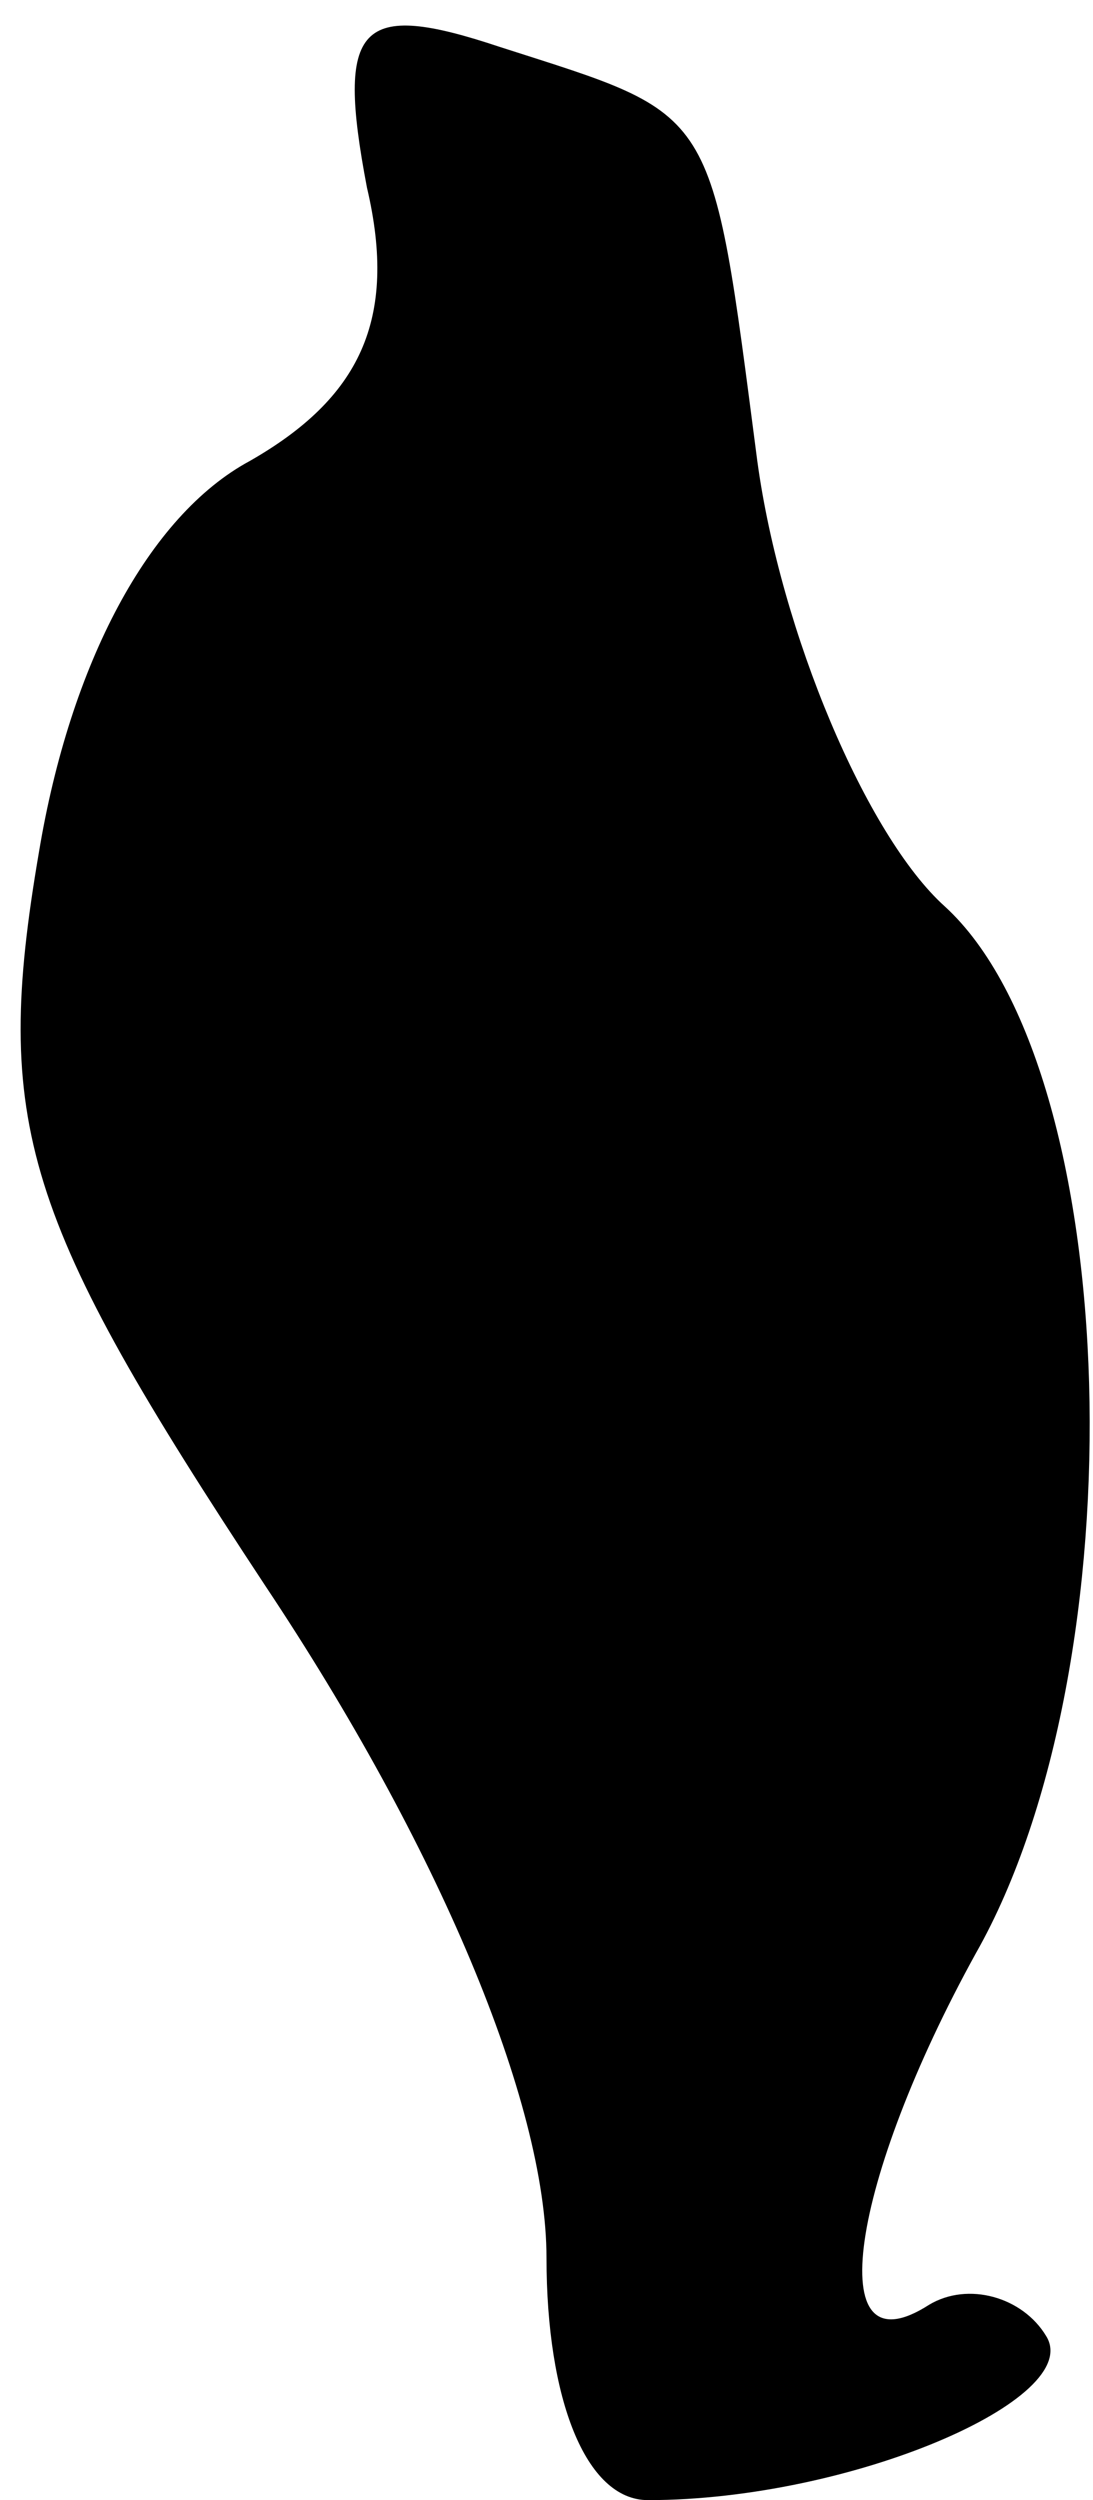 <?xml version="1.0" standalone="no"?>
<!DOCTYPE svg PUBLIC "-//W3C//DTD SVG 20010904//EN"
 "http://www.w3.org/TR/2001/REC-SVG-20010904/DTD/svg10.dtd">
<svg version="1.0" xmlns="http://www.w3.org/2000/svg"
 width="14pt" height="32pt" viewBox="0 0 14 32"
 preserveAspectRatio="xMidYMid meet">
<g transform="translate(0,32) scale(0.1,-0.1)"
fill="#000000" stroke="none">
<path fill="#000000" stroke="none" d="M47 296 c4 -17 -1 -27 -15 -35 -13 -7
-23 -26 -27 -50 -6 -35 -2 -47 29 -94 22 -33 36 -66 36 -86 0 -18 5 -31 13
-31 26 0 56 13 51 21 -3 5 -10 7 -15 4 -14 -9 -10 16 6 45 21 37 19 113 -4
134 -10 9 -21 35 -24 57 -6 46 -5 44 -33 53 -18 6 -21 3 -17 -18z"/>
</g>
</svg>
